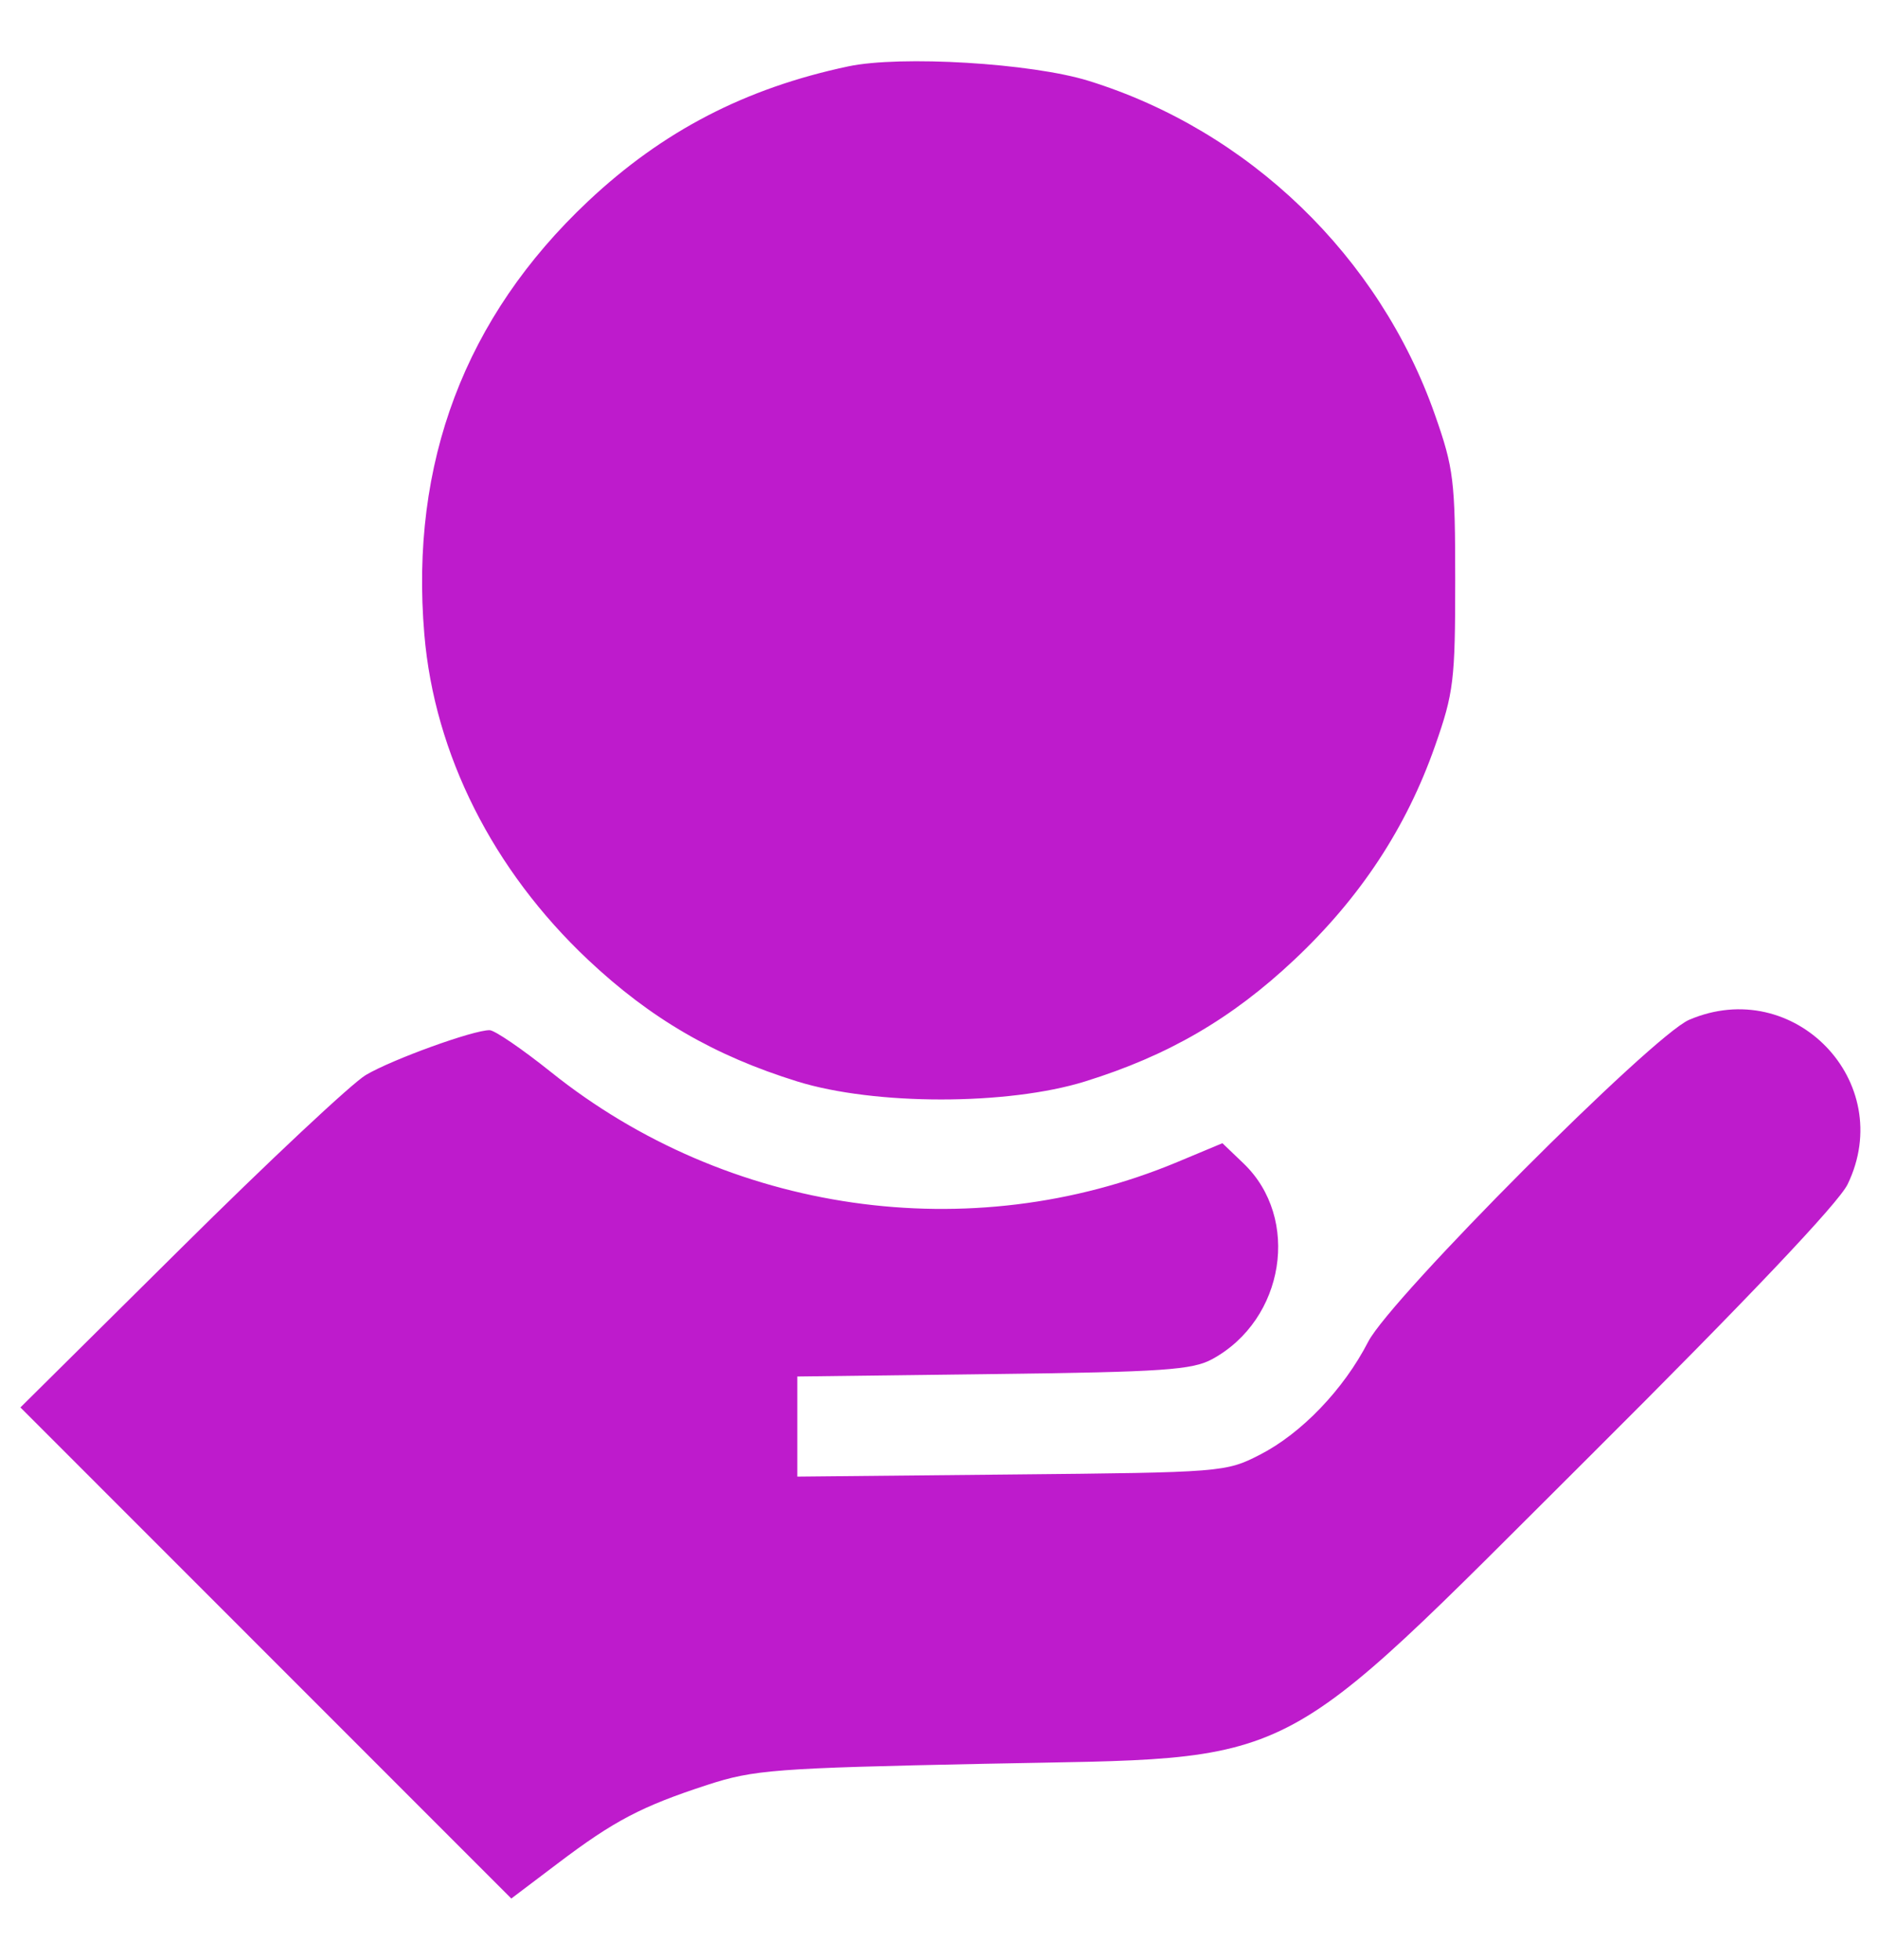 <svg width="23" height="24" viewBox="0 0 23 24" fill="none" xmlns="http://www.w3.org/2000/svg">
<path fill-rule="evenodd" clip-rule="evenodd" d="M10.388 0.813C9.129 1.08 8.117 1.604 7.202 2.465C5.694 3.884 5.019 5.67 5.197 7.77C5.321 9.236 6.036 10.656 7.202 11.754C7.969 12.476 8.748 12.928 9.765 13.244C10.713 13.538 12.341 13.538 13.288 13.244C14.305 12.928 15.084 12.476 15.851 11.754C16.66 10.993 17.225 10.134 17.575 9.135C17.804 8.484 17.822 8.33 17.822 7.109C17.822 5.888 17.804 5.735 17.575 5.083C16.894 3.14 15.297 1.599 13.332 0.99C12.632 0.773 11.032 0.677 10.388 0.813ZM20.687 12.489C20.237 12.682 17.031 15.897 16.756 16.432C16.456 17.016 15.938 17.555 15.43 17.815C15.012 18.029 14.971 18.032 12.386 18.057L9.765 18.083V17.47V16.857L12.165 16.827C14.245 16.802 14.603 16.777 14.847 16.644C15.734 16.16 15.932 14.92 15.229 14.247L14.971 14L14.416 14.232C11.88 15.289 8.912 14.862 6.748 13.129C6.397 12.848 6.059 12.617 5.997 12.616C5.799 12.613 4.8 12.975 4.48 13.165C4.311 13.265 3.289 14.222 2.211 15.292L0.25 17.236L3.256 20.243L6.262 23.25L6.832 22.819C7.52 22.298 7.857 22.121 8.664 21.858C9.233 21.673 9.495 21.653 12.055 21.6C15.992 21.518 15.536 21.75 19.479 17.824C21.399 15.911 22.516 14.734 22.628 14.503C23.234 13.25 21.971 11.939 20.687 12.489Z" fill="#BE1BCC"/>
</svg>
